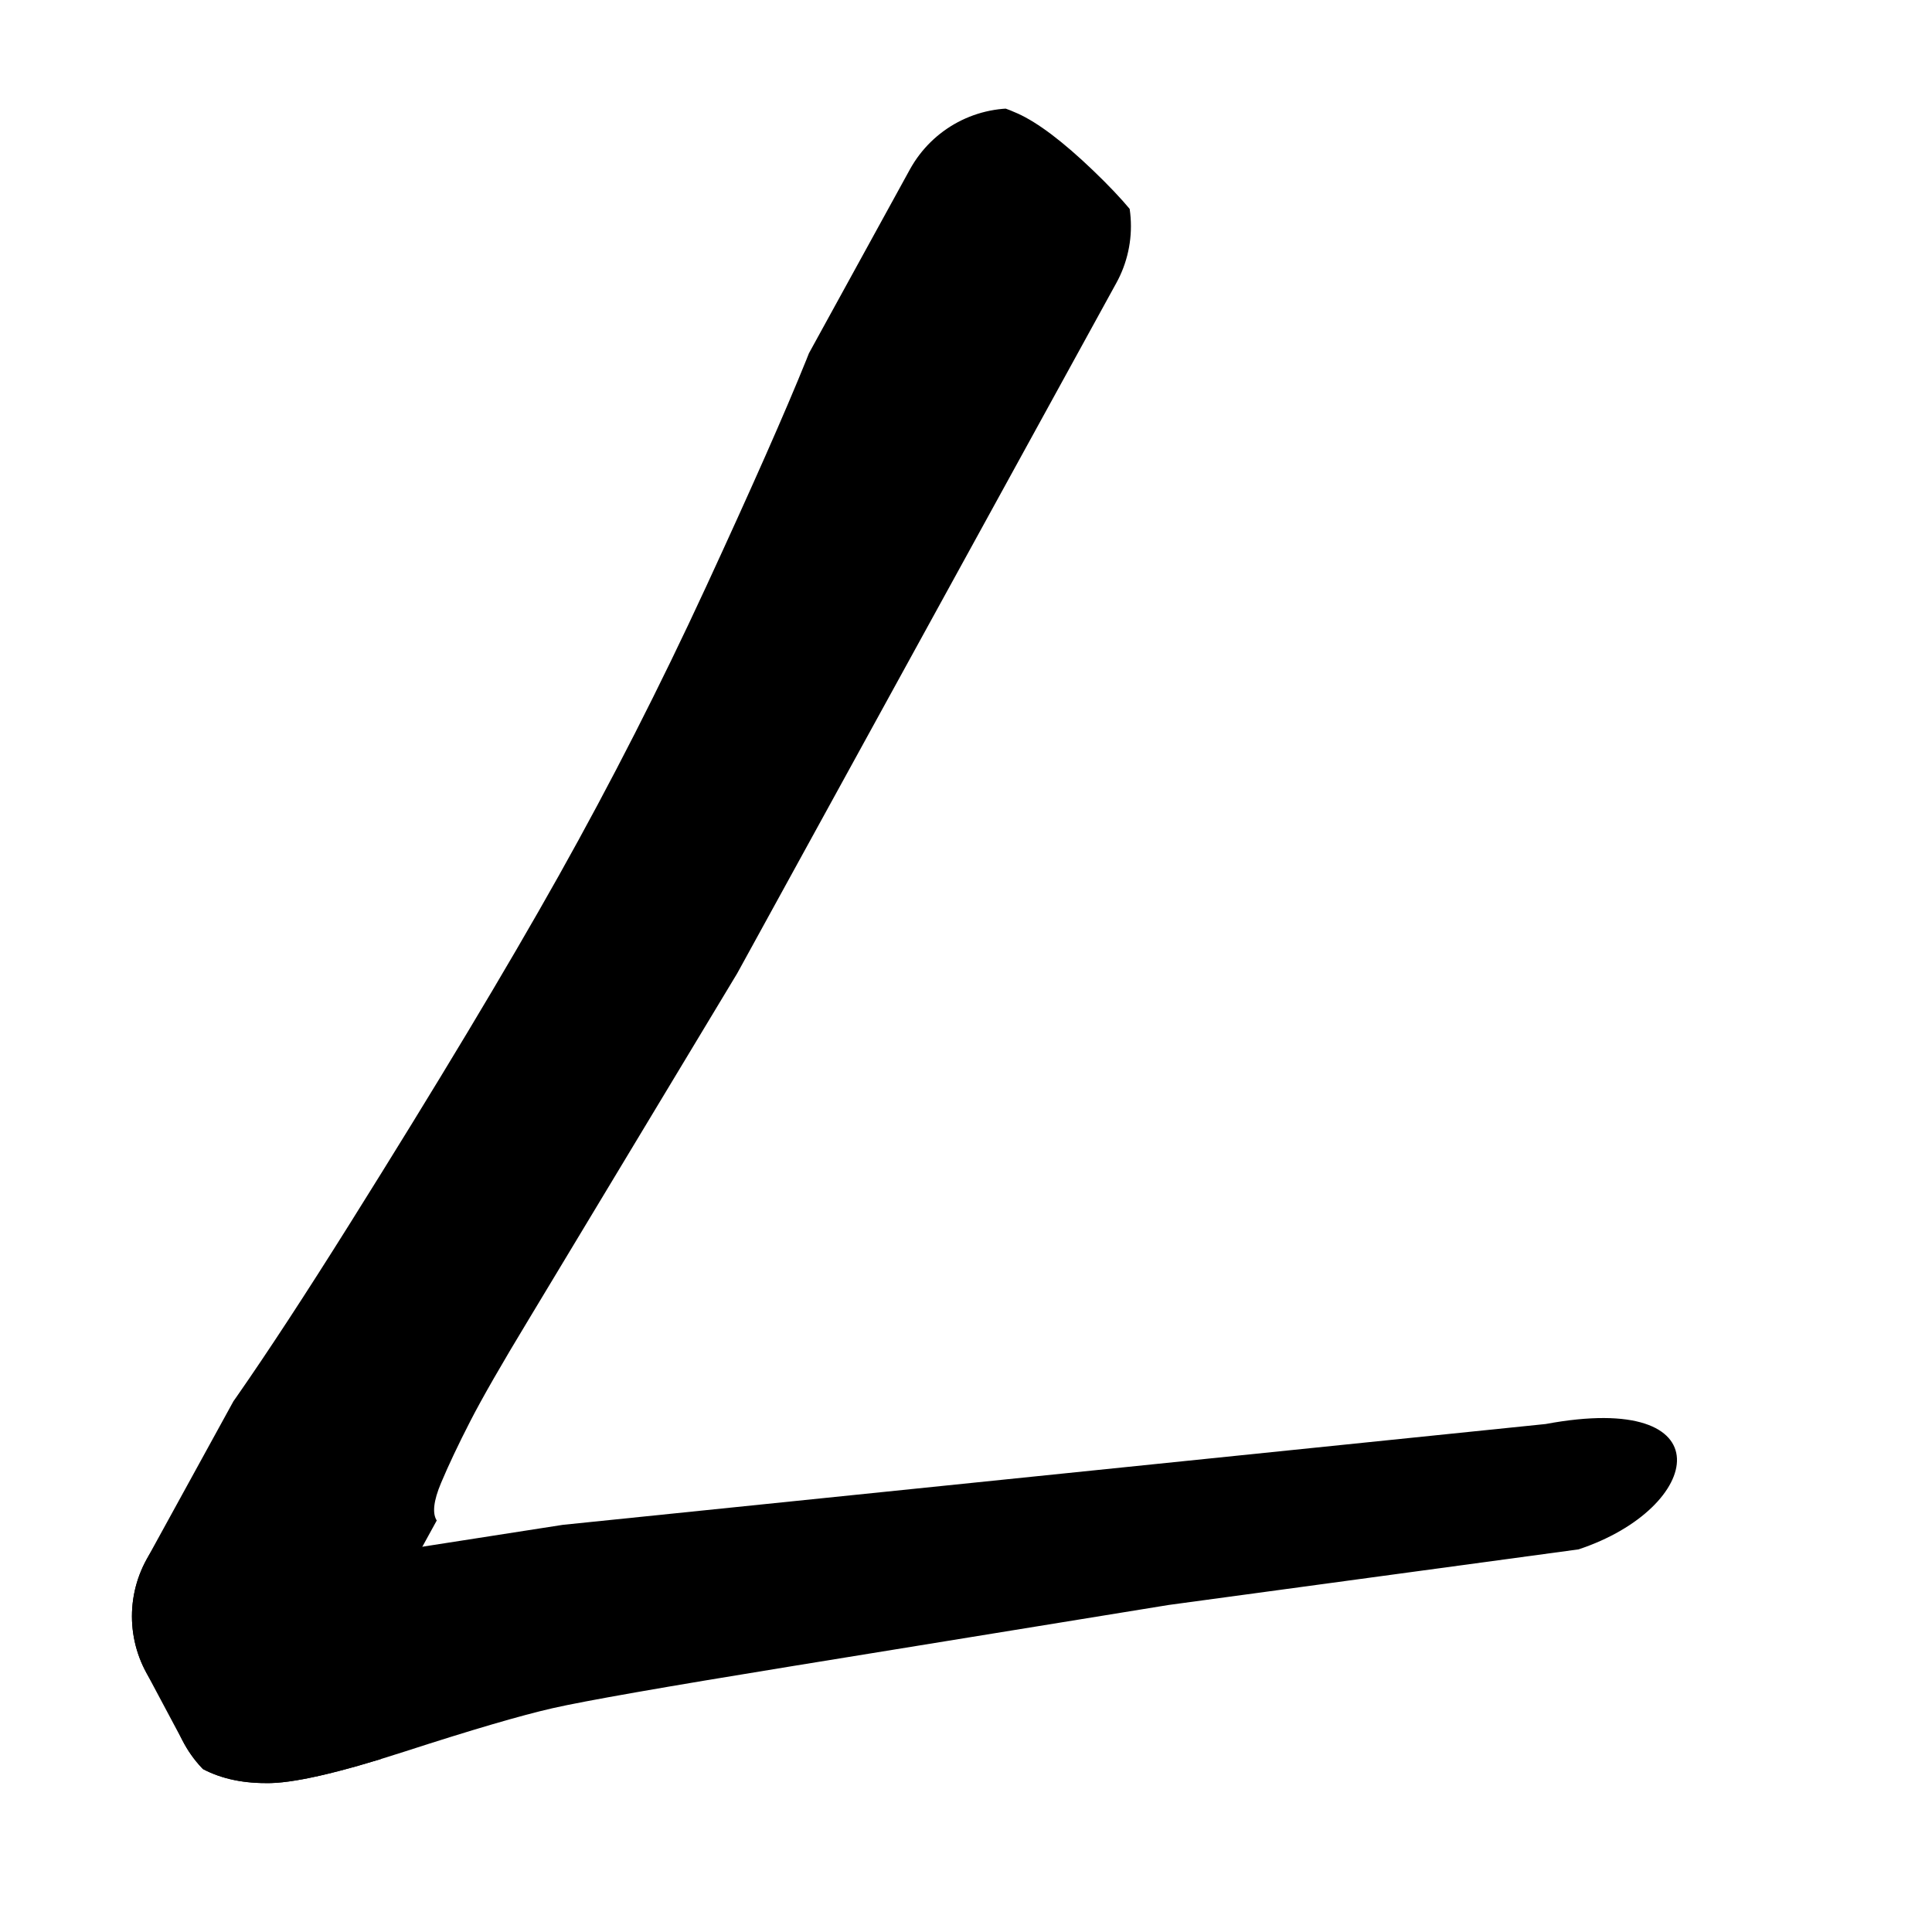 <svg xmlns="http://www.w3.org/2000/svg" width="2050" height="2050" viewBox="0 0 2050 2050" version="1.1"><g x="0" y="0"><g x="0" y="0" clip-path="url(#M+1675+1644+L+1240+1703+L+840+1768+Q+637+1801,+586.5+1812.5+Q+536+1824,+429.5+1858.5+Q+323+1893,+282+1892+Q+241+1892,+211.5+1875+Q+182+1858,+134.5+1807.5+Q+87+1757,+87+1707+Q+87+1684,+98.5+1667.5+Q+110+1651,+170.5+1586.5+Q+231+1522,+370.5+1299.5+Q+510+1077,+593+929+Q+676+781,+749+623+Q+822+465,+855.5+382+Q+889+299,+906.5+236.5+Q+924+174,+931.5+154.5+Q+939+135,+956+119.5+Q+973+104,+1016+105+Q+1048+106,+1080+120.5+Q+1112+135,+1160+181+Q+1208+227,+1222+255.5+Q+1236+284,+1236.5+305+Q+1237+326,+1220+358+Q+1210+375,+1189+406.5+Q+1168+438,+1124.5+500.5+Q+1081+563,+1066.5+585+Q+1052+607,+931+796.5+Q+810+986,+802+1000+L+561+1400+Q+518+1471,+499+1508+Q+480+1545,+468+1573.5+Q+456+1602,+463.5+1613.5+Q+471+1625,+486.5+1626.5+Q+502+1628,+558+1622+L+1640+1511+C+1831.6666666666667+1475.3333333333333,+1808.3333333333333+1599.6666666666667,+1675+1644+Z)"><defs><clipPath id="M+1675+1644+L+1240+1703+L+840+1768+Q+637+1801,+586.5+1812.5+Q+536+1824,+429.5+1858.5+Q+323+1893,+282+1892+Q+241+1892,+211.5+1875+Q+182+1858,+134.5+1807.5+Q+87+1757,+87+1707+Q+87+1684,+98.5+1667.5+Q+110+1651,+170.5+1586.5+Q+231+1522,+370.5+1299.5+Q+510+1077,+593+929+Q+676+781,+749+623+Q+822+465,+855.5+382+Q+889+299,+906.5+236.5+Q+924+174,+931.5+154.5+Q+939+135,+956+119.5+Q+973+104,+1016+105+Q+1048+106,+1080+120.5+Q+1112+135,+1160+181+Q+1208+227,+1222+255.5+Q+1236+284,+1236.5+305+Q+1237+326,+1220+358+Q+1210+375,+1189+406.5+Q+1168+438,+1124.5+500.5+Q+1081+563,+1066.5+585+Q+1052+607,+931+796.5+Q+810+986,+802+1000+L+561+1400+Q+518+1471,+499+1508+Q+480+1545,+468+1573.5+Q+456+1602,+463.5+1613.5+Q+471+1625,+486.5+1626.5+Q+502+1628,+558+1622+L+1640+1511+C+1831.6666666666667+1475.3333333333333,+1808.3333333333333+1599.6666666666667,+1675+1644+Z"><path d="M 1675 1644 L 1240 1703 L 840 1768 Q 637 1801, 586.5 1812.5 Q 536 1824, 429.5 1858.5 Q 323 1893, 282 1892 Q 241 1892, 211.5 1875 Q 182 1858, 134.5 1807.5 Q 87 1757, 87 1707 Q 87 1684, 98.5 1667.5 Q 110 1651, 170.5 1586.5 Q 231 1522, 370.5 1299.5 Q 510 1077, 593 929 Q 676 781, 749 623 Q 822 465, 855.5 382 Q 889 299, 906.5 236.5 Q 924 174, 931.5 154.5 Q 939 135, 956 119.5 Q 973 104, 1016 105 Q 1048 106, 1080 120.5 Q 1112 135, 1160 181 Q 1208 227, 1222 255.5 Q 1236 284, 1236.5 305 Q 1237 326, 1220 358 Q 1210 375, 1189 406.5 Q 1168 438, 1124.5 500.5 Q 1081 563, 1066.5 585 Q 1052 607, 931 796.5 Q 810 986, 802 1000 L 561 1400 Q 518 1471, 499 1508 Q 480 1545, 468 1573.5 Q 456 1602, 463.5 1613.5 Q 471 1625, 486.5 1626.5 Q 502 1628, 558 1622 L 1640 1511 C 1831.667 1475.333, 1808.333 1599.667, 1675 1644 Z" fill="#F00"></path></clipPath></defs><g x="0" y="0"><path d="M1075 240 L265 1715" fill="transparent" stroke="black" stroke-width="250" stroke-linecap="round"></path></g><g x="0" y="0"><path d="M265 1715 L305 1790" fill="transparent" stroke="black" stroke-width="250" stroke-linecap="round"></path></g><g x="0" y="0"><path d="M305 1790 L1685 1575" fill="transparent" stroke="black" stroke-width="250" stroke-linecap="round"></path></g></g></g></svg>